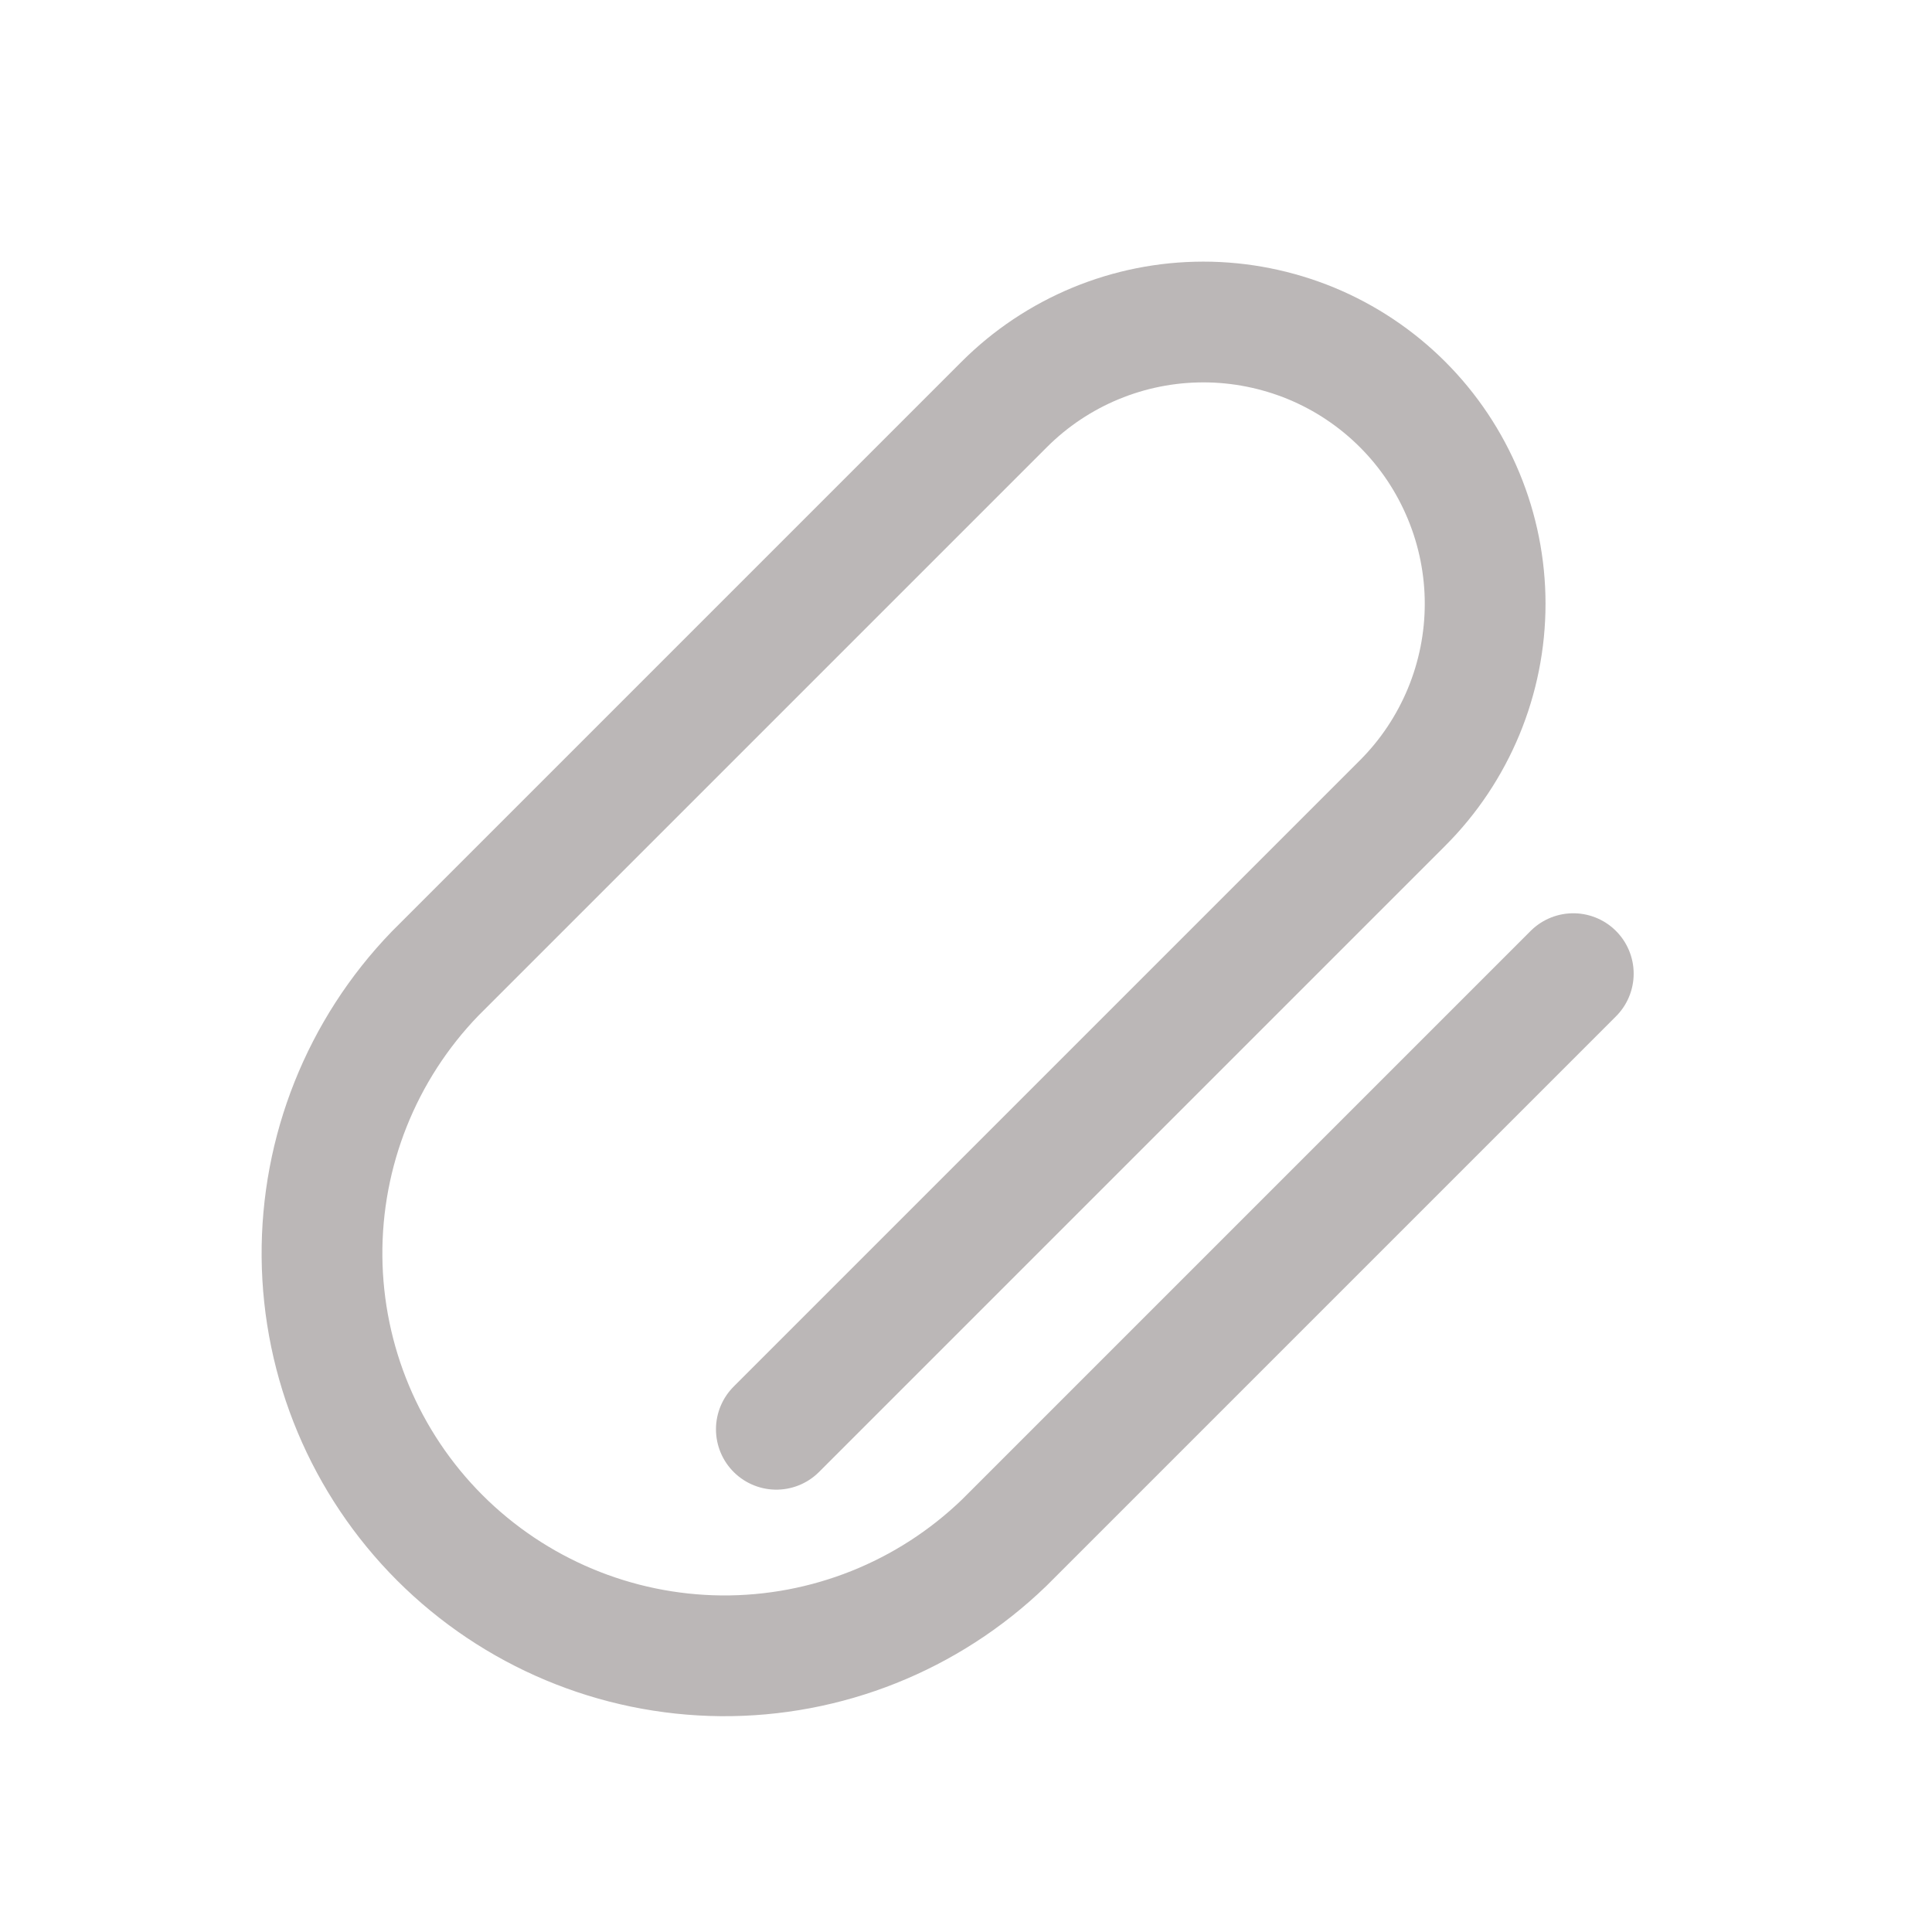 <svg width="24" height="24" viewBox="0 0 24 24" fill="none" xmlns="http://www.w3.org/2000/svg">
<path d="M19.544 12.095L12.474 19.165C11.53 20.076 10.268 20.58 8.957 20.569C7.646 20.557 6.392 20.031 5.464 19.104C4.537 18.177 4.012 16.923 4 15.612C3.989 14.301 4.493 13.038 5.404 12.095L12.474 5.025C13.13 4.369 14.02 4 14.949 4C15.408 4 15.863 4.091 16.288 4.266C16.713 4.442 17.099 4.7 17.424 5.025C17.749 5.35 18.006 5.736 18.182 6.161C18.358 6.585 18.449 7.041 18.449 7.5C18.449 7.96 18.358 8.415 18.182 8.84C18.006 9.264 17.749 9.65 17.424 9.975L9.644 17.755" stroke="#BBB7B7" stroke-width="1.5" stroke-linecap="round" stroke-linejoin="round"/>
</svg>
